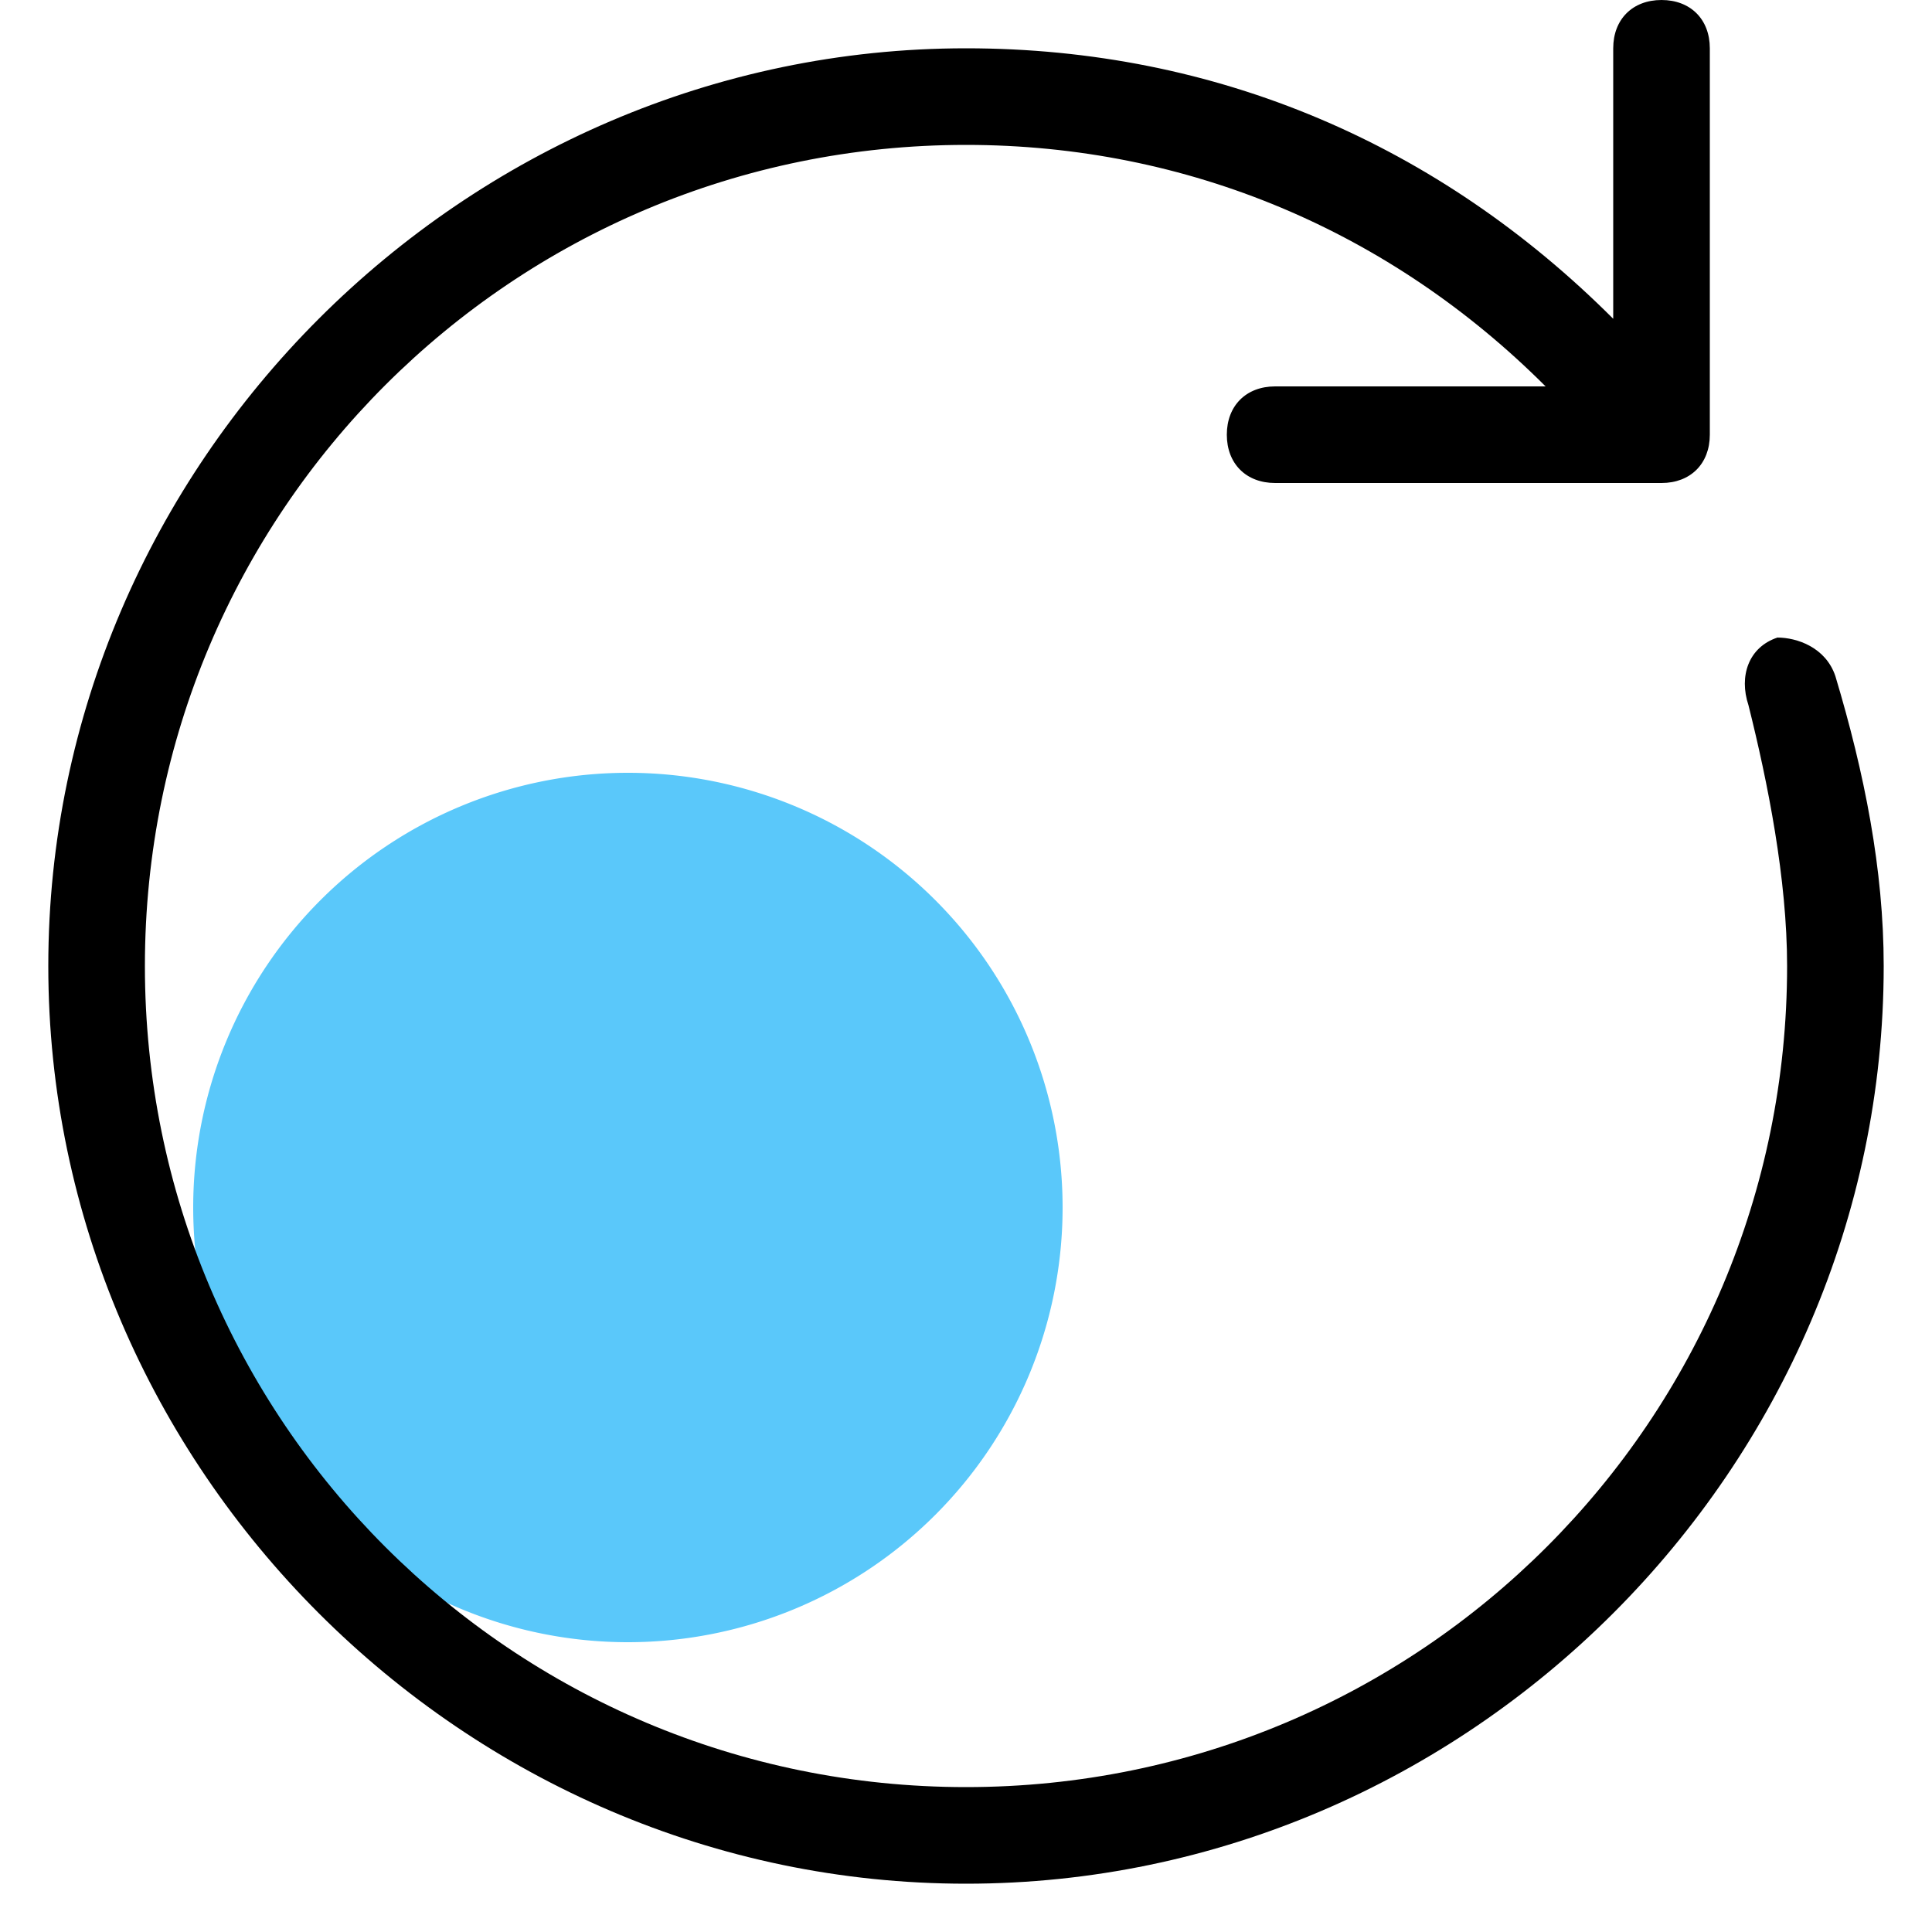 <?xml version="1.0" standalone="no"?><!DOCTYPE svg PUBLIC "-//W3C//DTD SVG 1.1//EN" "http://www.w3.org/Graphics/SVG/1.1/DTD/svg11.dtd"><svg class="icon" width="200px" height="200.00px" viewBox="0 0 1024 1024" version="1.1" xmlns="http://www.w3.org/2000/svg"><path d="M332.8 640m-230.4 0a230.4 230.4 0 1 0 460.8 0 230.4 230.4 0 1 0-460.8 0Z" fill="#5AC8FA" /><path d="M819.2 204.8c-81.92-81.92-189.44-128-307.2-128-240.64 0-435.2 194.56-435.2 435.2s194.56 435.2 435.2 435.2 435.2-194.56 435.2-435.2c0-46.08-10.24-97.28-20.48-138.24-5.12-15.36 0-30.72 15.36-35.84 10.24 0 25.6 5.12 30.72 20.48 15.36 51.2 25.6 102.4 25.6 153.6 0 266.24-220.16 486.4-486.4 486.4S25.6 778.24 25.6 512 245.76 25.6 512 25.6c133.12 0 250.88 51.2 343.04 143.36V25.6c0-15.36 10.24-25.6 25.6-25.6s25.6 10.24 25.6 25.6v204.8c0 15.36-10.24 25.6-25.6 25.6h-204.8c-15.36 0-25.6-10.24-25.6-25.6s10.24-25.6 25.6-25.6H819.2z"  /></svg>
